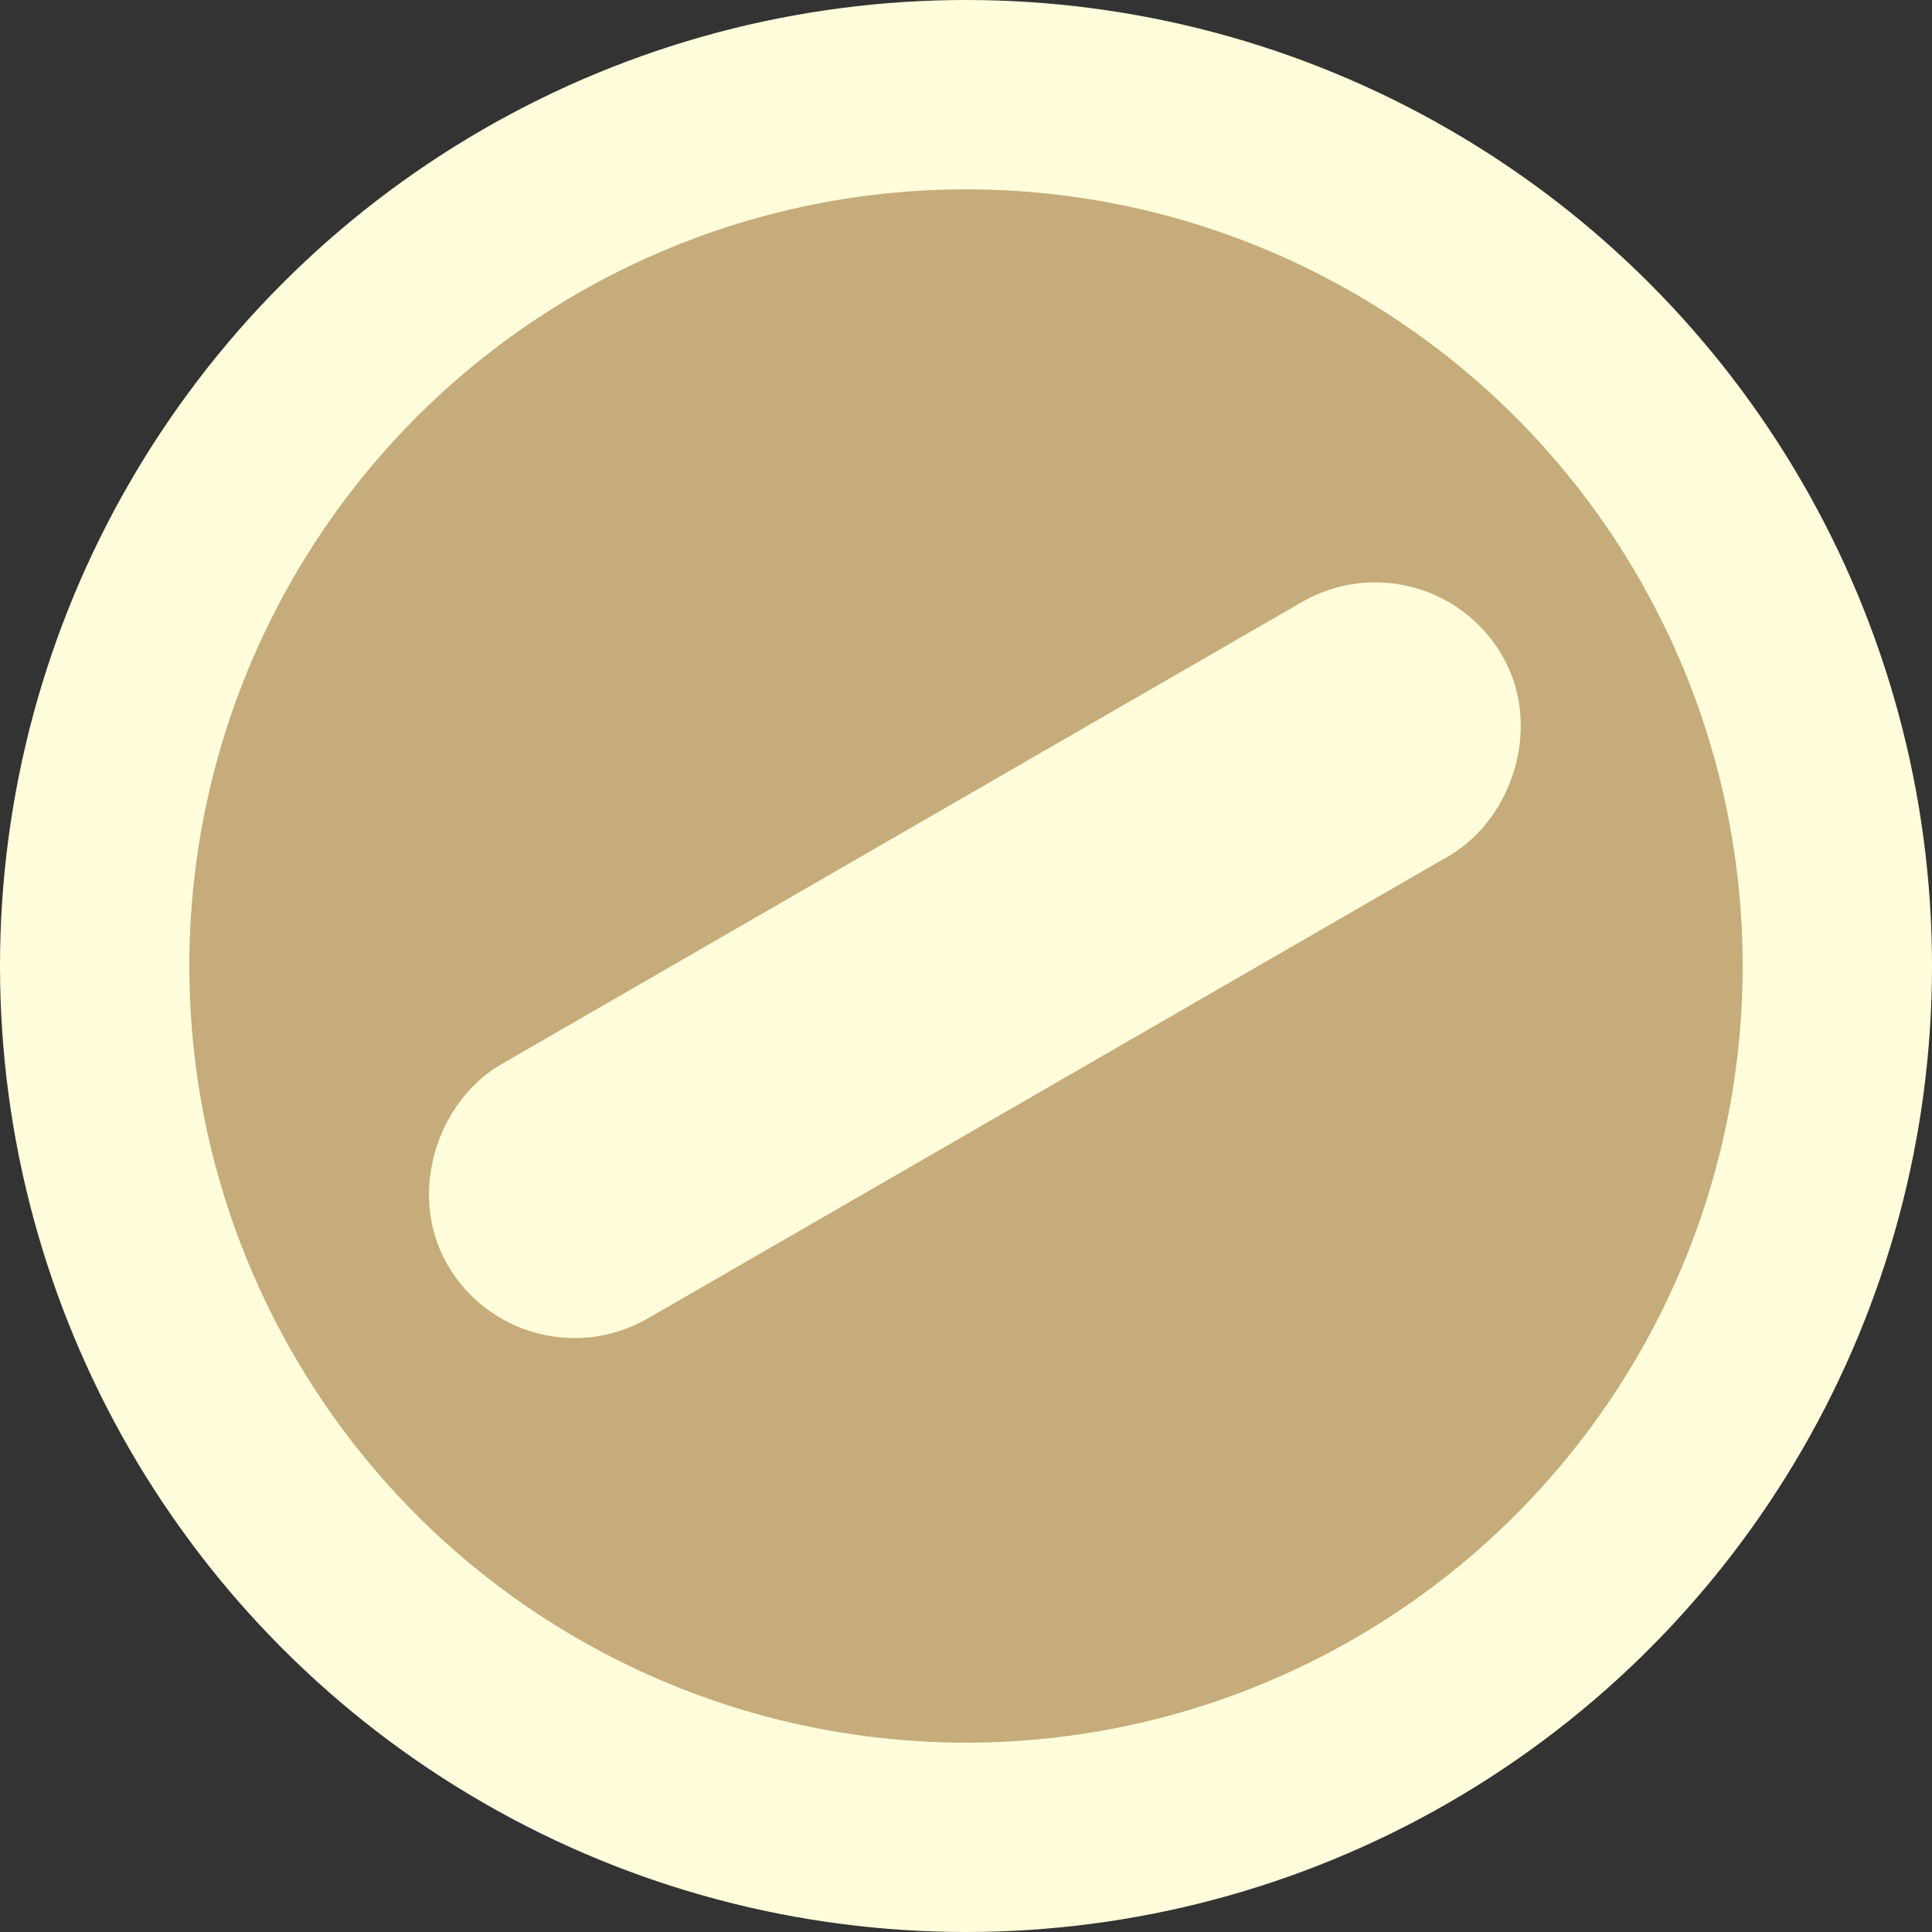 <?xml version="1.0" encoding="UTF-8" standalone="no"?>
<!-- Created with Inkscape (http://www.inkscape.org/) -->

<svg
   width="178.606"
   height="178.606"
   viewBox="0 0 47.256 47.256"
   version="1.1"
   id="svg1"
   inkscape:version="1.3.2 (091e20e, 2023-11-25, custom)"
   sodipodi:docname="Card.svg"
   xml:space="preserve"
   inkscape:export-filename="Card.svg"
   inkscape:export-xdpi="96"
   inkscape:export-ydpi="96"
   xmlns:inkscape="http://www.inkscape.org/namespaces/inkscape"
   xmlns:sodipodi="http://sodipodi.sourceforge.net/DTD/sodipodi-0.dtd"
   xmlns="http://www.w3.org/2000/svg"
   xmlns:svg="http://www.w3.org/2000/svg"><rect x="0" y="0" width="47.256" height="47.256" fill="#333333" stroke="none"/><sodipodi:namedview
     id="namedview1"
     pagecolor="#ffffff"
     bordercolor="#000000"
     borderopacity="0.25"
     inkscape:showpageshadow="2"
     inkscape:pageopacity="0.0"
     inkscape:pagecheckerboard="0"
     inkscape:deskcolor="#d1d1d1"
     inkscape:document-units="mm"
     showgrid="true"
     inkscape:zoom="1.0412186"
     inkscape:cx="473.48367"
     inkscape:cy="-677.57145"
     inkscape:window-width="1920"
     inkscape:window-height="1010"
     inkscape:window-x="1699"
     inkscape:window-y="-6"
     inkscape:window-maximized="1"
     inkscape:current-layer="layer1"><inkscape:grid
       id="grid1"
       units="mm"
       originx="-122.331"
       originy="182.496"
       spacingx="64"
       spacingy="64"
       empcolor="#0099e5"
       empopacity="0.302"
       color="#0099e5"
       opacity="0.149"
       empspacing="5"
       dotted="false"
       gridanglex="30"
       gridanglez="30"
       visible="true" /></sodipodi:namedview><defs
     id="defs1" /><g
     inkscape:label="Layer 1"
     inkscape:groupmode="layer"
     id="layer1"
     transform="translate(-122.331,182.496)"><g
       id="g209-4"
       transform="translate(57.132,2.911)"
       inkscape:export-filename="Coin_Tails.svg"
       inkscape:export-xdpi="96"
       inkscape:export-ydpi="96"><circle
         style="fill:#fffddb;fill-rule:evenodd;stroke:#fffddb;stroke-width:0.5;stroke-linecap:square;stroke-linejoin:round;paint-order:stroke fill markers"
         id="path208-6"
         cx="88.827"
         cy="-161.779"
         r="23.378" /><circle
         style="fill:#c5ac7a;fill-rule:evenodd;stroke:#fffddb;stroke-width:1.024;stroke-linecap:square;stroke-linejoin:round;paint-order:stroke fill markers"
         id="path209-6"
         cx="88.827"
         cy="-161.779"
         r="19.509" /></g><rect
       style="fill:#c5ac7a;fill-rule:evenodd;stroke:#fffddb;stroke-width:4;stroke-linecap:square;stroke-linejoin:round;stroke-dasharray:none;paint-order:stroke fill markers"
       id="rect212"
       width="3.176"
       height="25.792"
       x="-66.206"
       y="-218.993"
       ry="1.588"
       transform="rotate(60)" /></g></svg>
